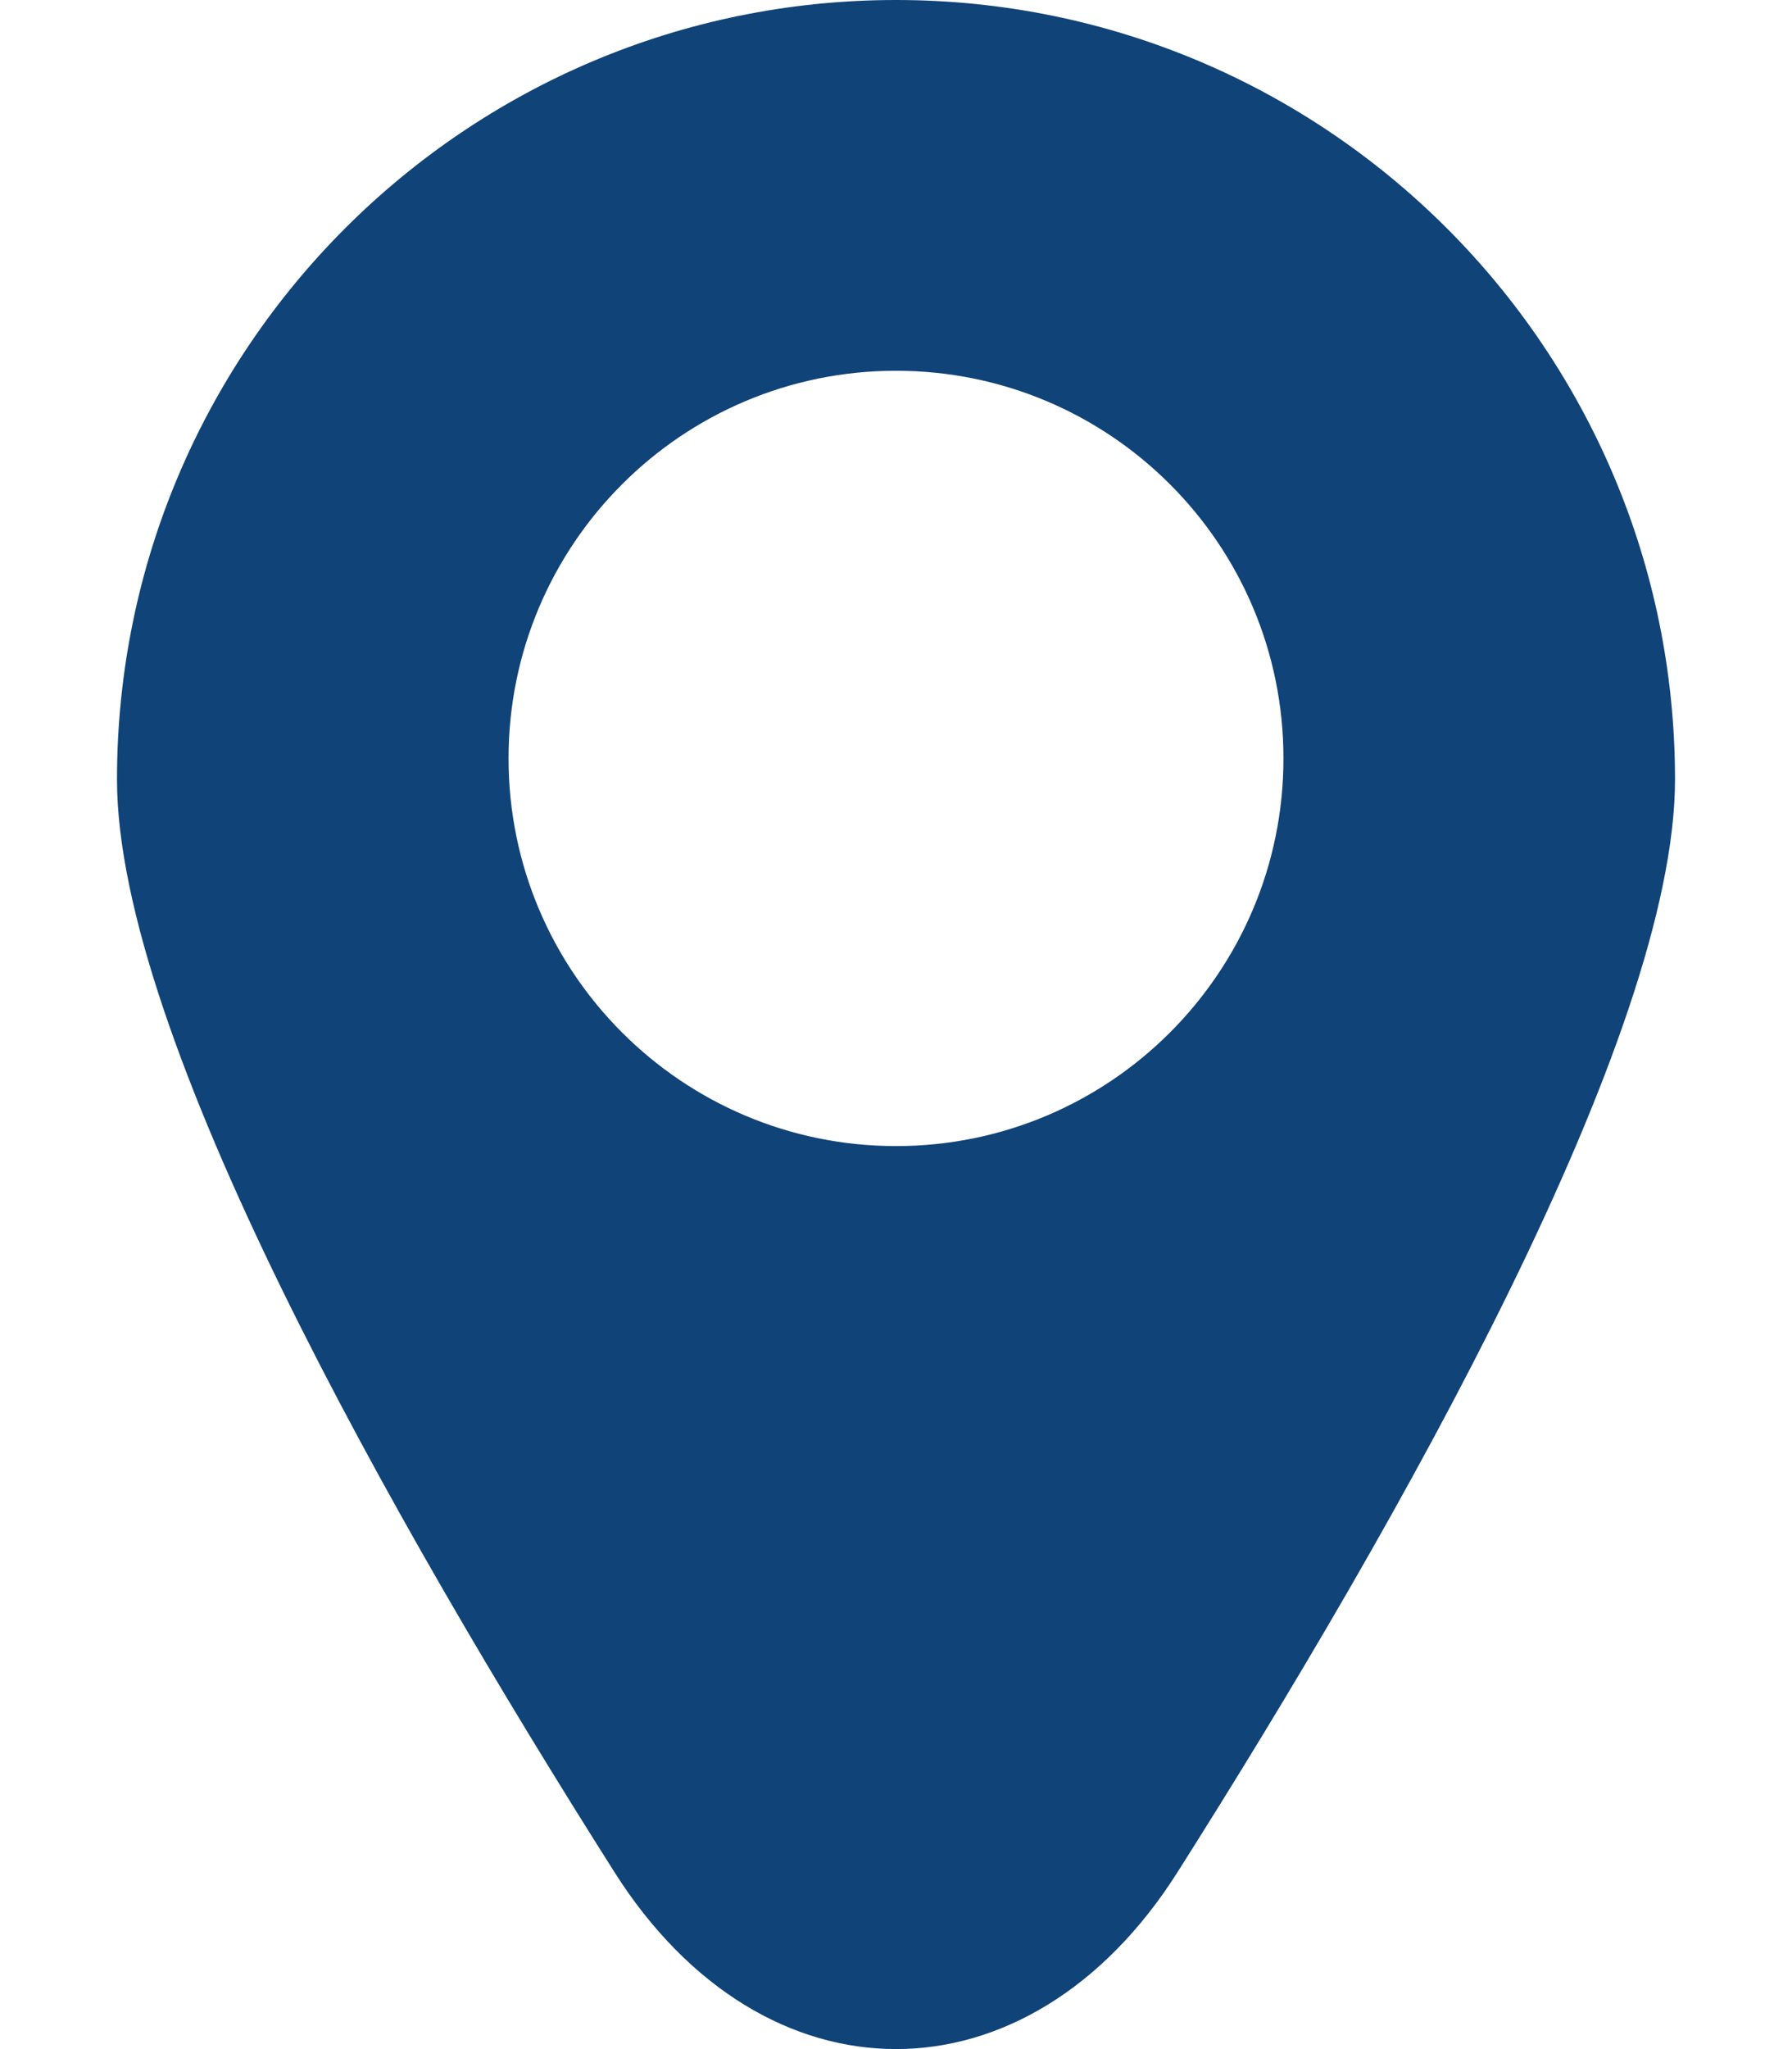<svg  viewBox="0 0 14 16" fill="none" xmlns="http://www.w3.org/2000/svg">
<path d="M7 0C3.638 0 0.914 2.725 0.914 6.086C0.914 8.082 3.058 11.87 4.801 14.619C5.968 16.46 8.032 16.46 9.199 14.619C10.942 11.869 13.086 8.082 13.086 6.086C13.086 2.725 10.362 0 7 0ZM7 8.949C5.329 8.949 3.973 7.593 3.973 5.922C3.973 4.25 5.329 2.895 7 2.895C8.672 2.895 10.027 4.25 10.027 5.922C10.027 7.593 8.672 8.949 7 8.949Z" fill="#104378"/>
</svg>
